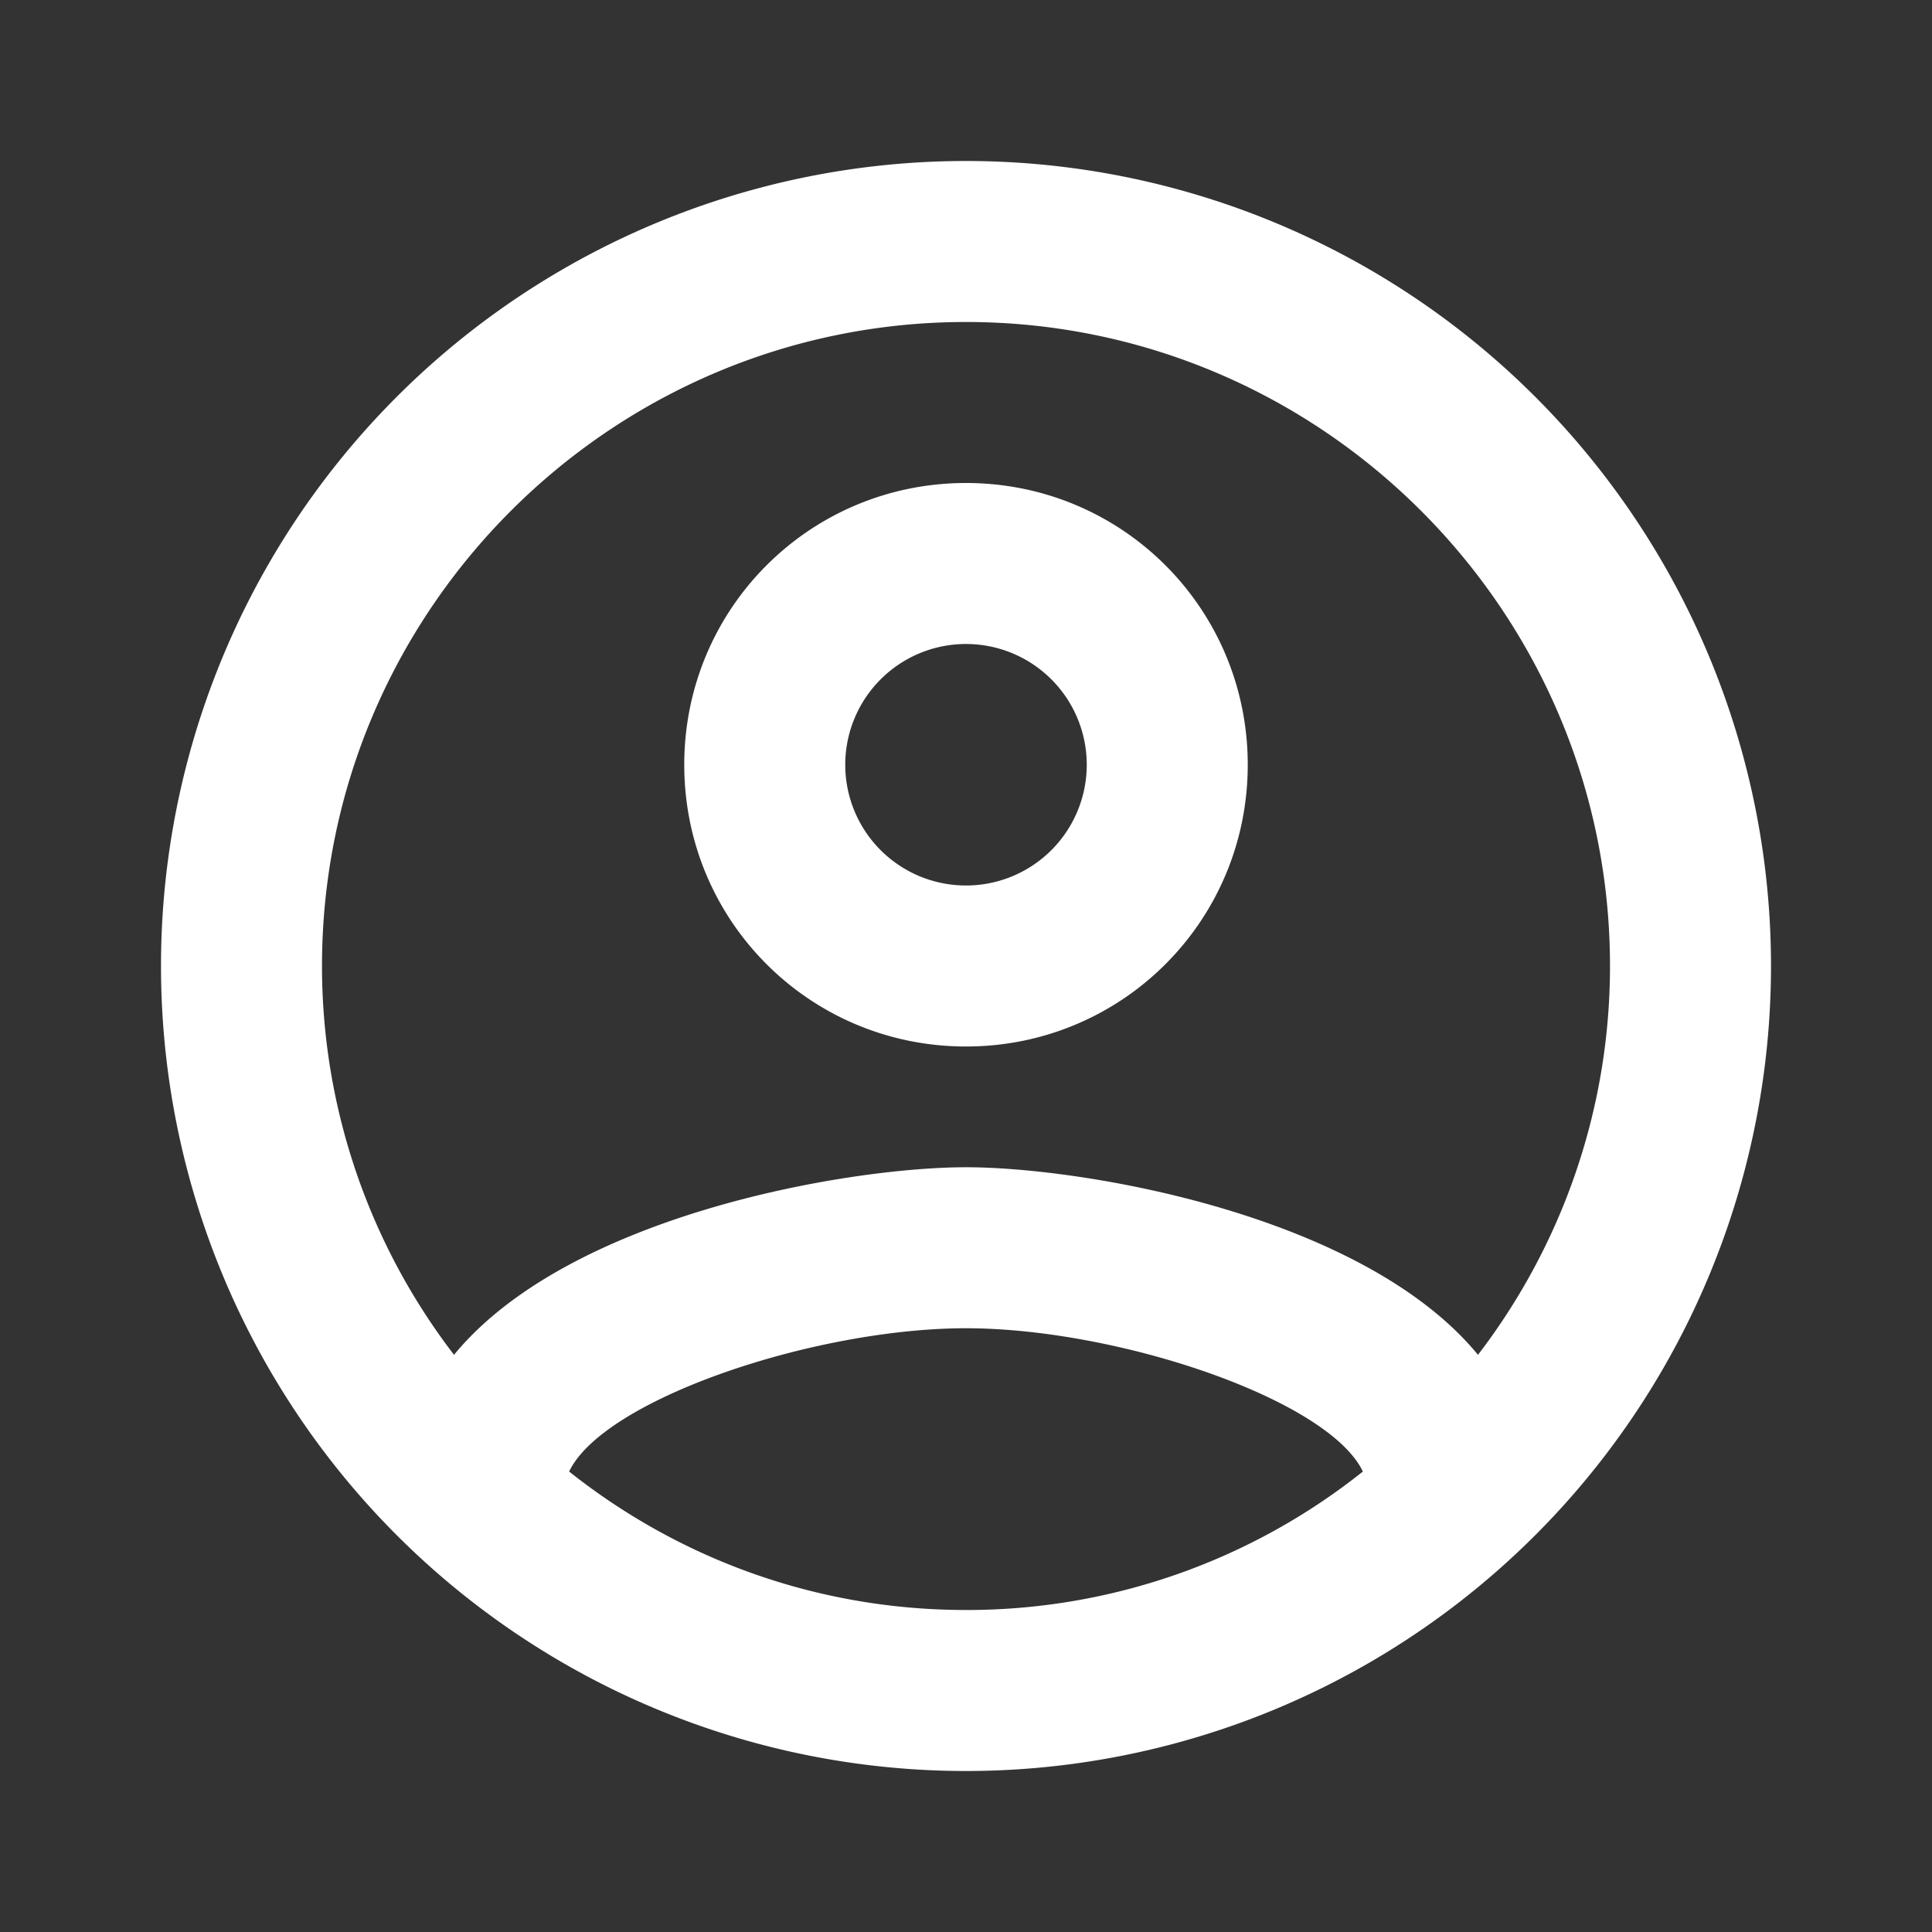 <svg
      xmlns="http://www.w3.org/2000/svg"
      viewBox="0 0 24 24"
      fill="white"
      height="1em"
      width="1em"
    >
      <rect x="0" y="0" width="24" height="24" fill="#333333" stroke="none"/>
      <path d="M12 2A10 10 0 002 12a10 10 0 0010 10 10 10 0 0010-10A10 10 0 0012 2M7.07 18.28c.43-.9 3.05-1.78 4.93-1.78s4.5.88 4.93 1.78A7.893 7.893 0 0112 20c-1.86 0-3.57-.64-4.93-1.72m11.29-1.45c-1.43-1.74-4.9-2.33-6.36-2.33s-4.93.59-6.36 2.33A7.928 7.928 0 014 12c0-4.41 3.59-8 8-8s8 3.59 8 8c0 1.82-.62 3.5-1.64 4.83M12 6c-1.94 0-3.5 1.56-3.5 3.5S10.06 13 12 13s3.5-1.56 3.5-3.5S13.94 6 12 6m0 5a1.5 1.5 0 01-1.5-1.5A1.5 1.5 0 0112 8a1.5 1.5 0 011.5 1.5A1.5 1.5 0 0112 11z" />
    </svg>
